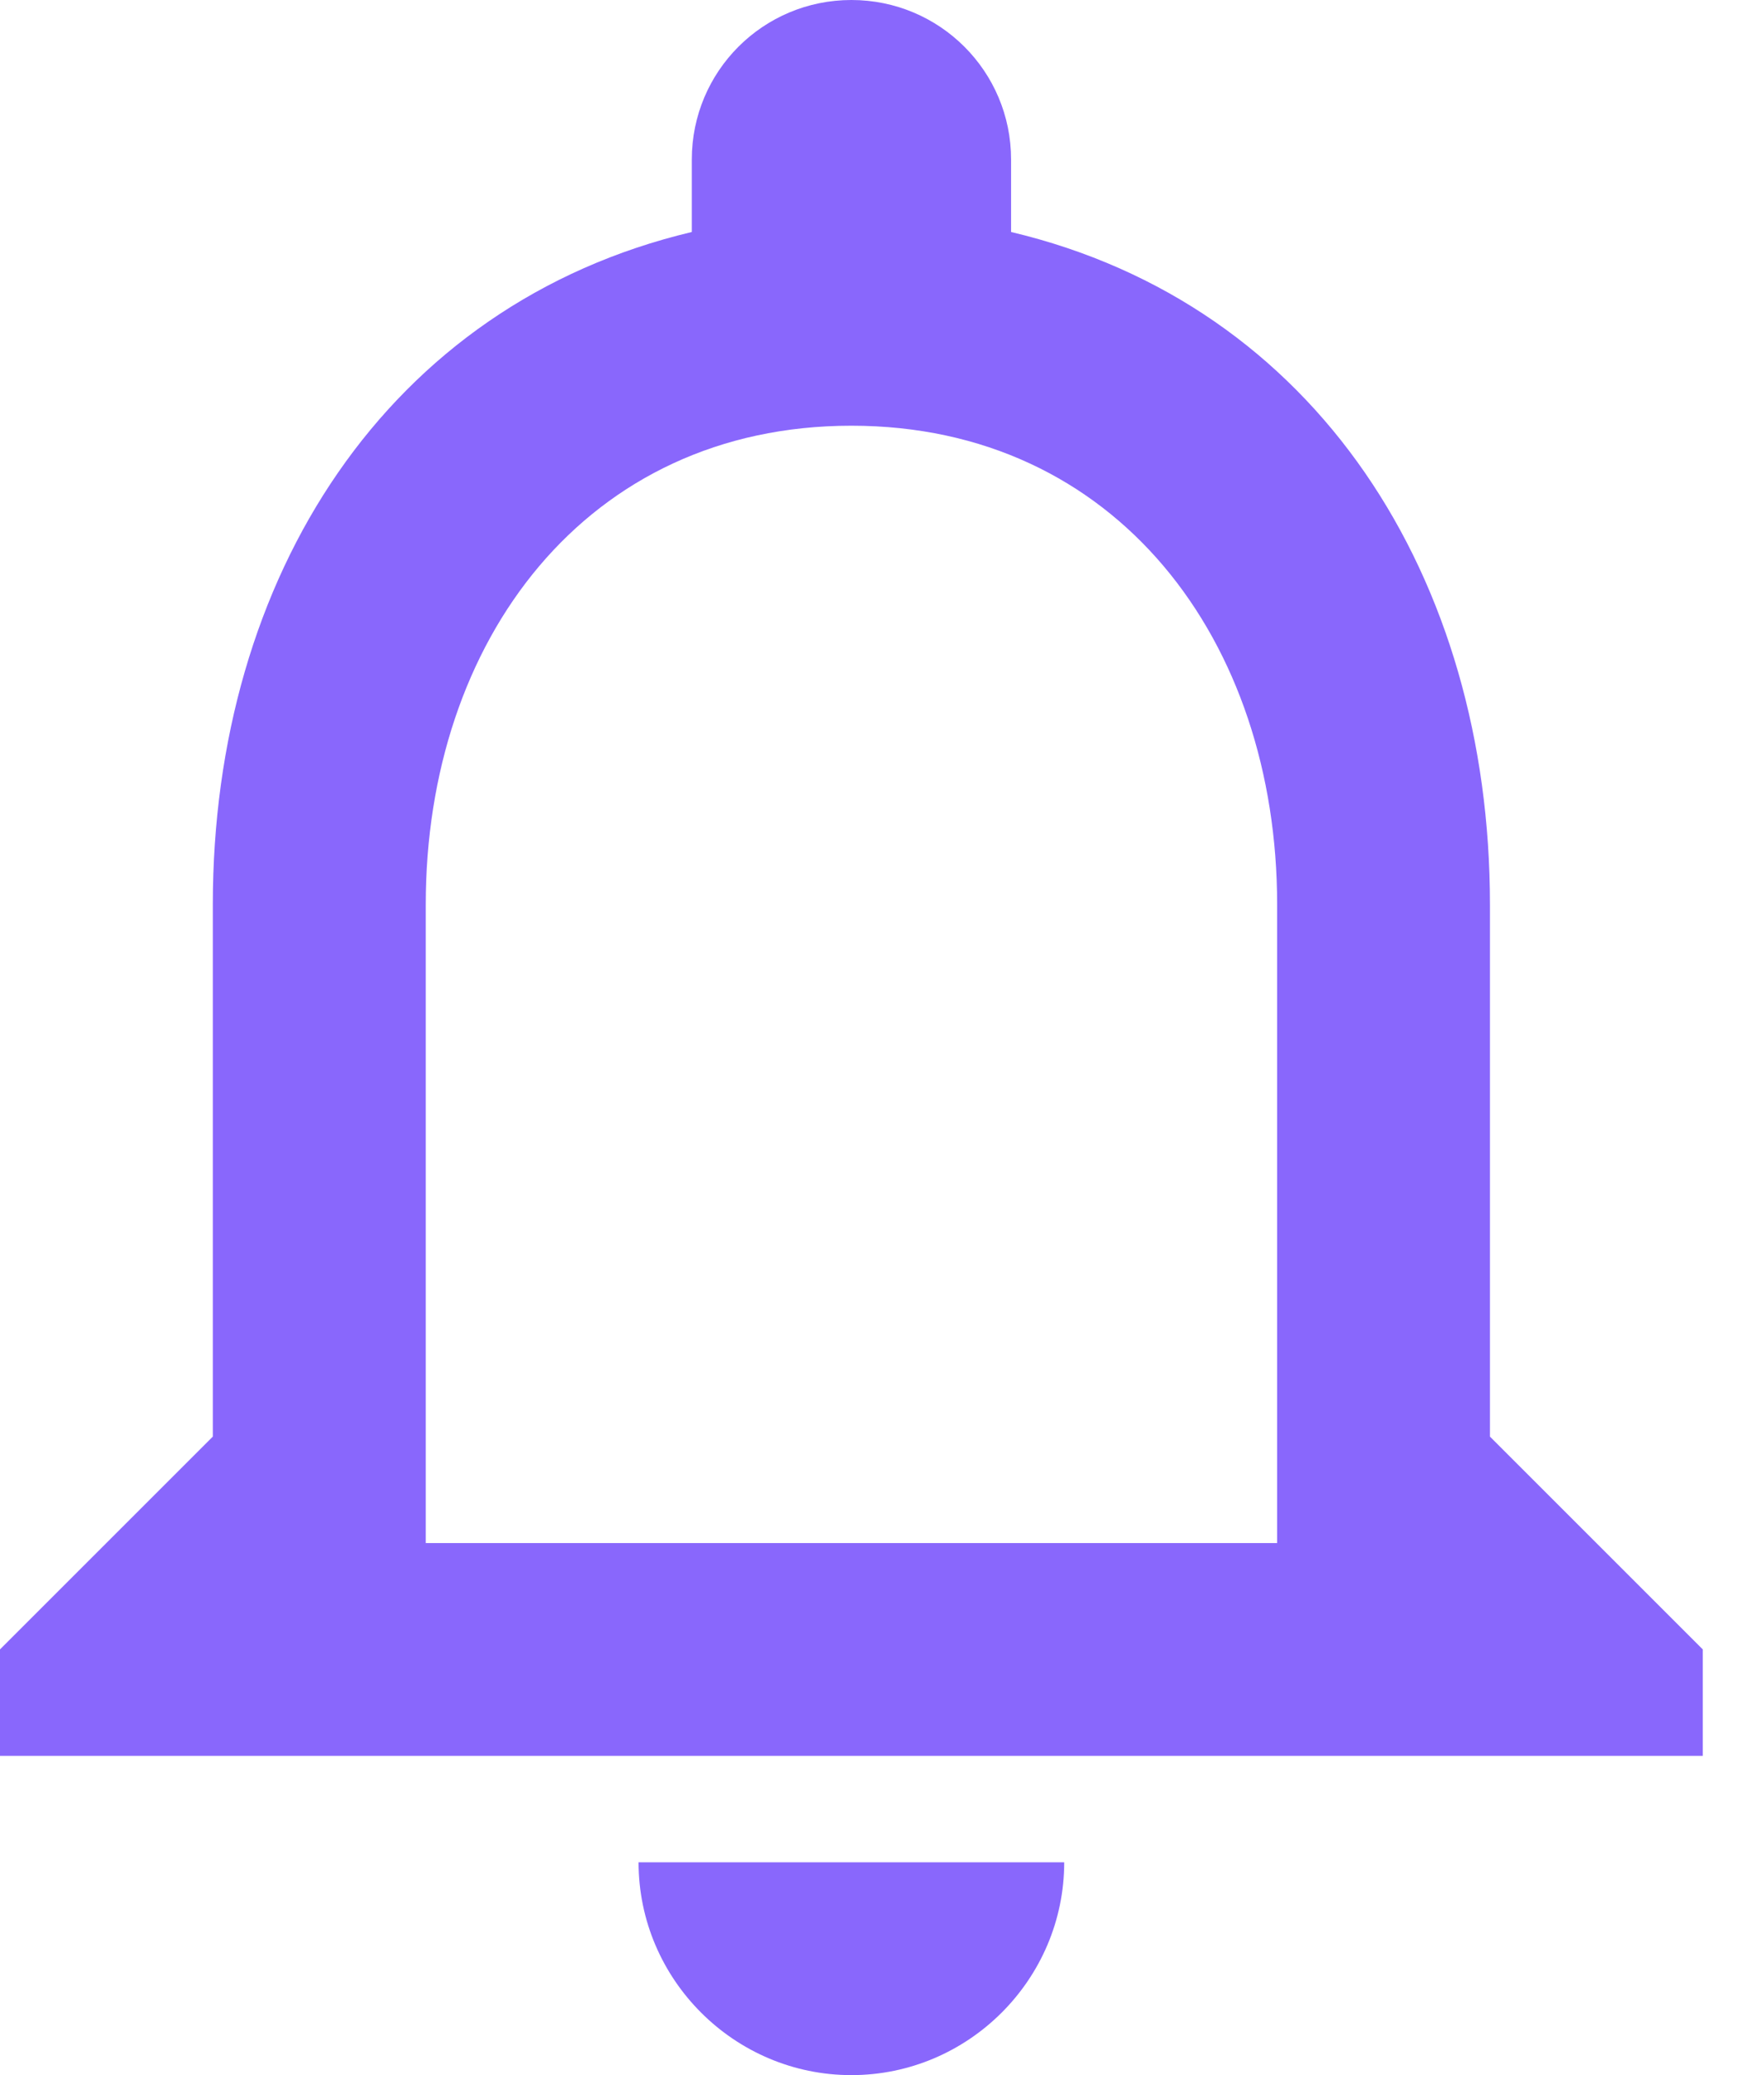 <svg width="17" height="20" viewBox="0 0 17 20" fill="#fff" xmlns="http://www.w3.org/2000/svg">
<path d="M8.205 20C9.333 20 10.256 19.077 10.256 17.949H6.154C6.154 19.077 7.077 20 8.205 20ZM14.359 13.846V8.718C14.359 5.569 12.687 2.933 9.744 2.236V1.538C9.744 0.687 9.056 0 8.205 0C7.354 0 6.667 0.687 6.667 1.538V2.236C3.733 2.933 2.051 5.559 2.051 8.718V13.846L0 15.897V16.923H16.41V15.897L14.359 13.846ZM12.308 14.872H4.103V8.718C4.103 6.174 5.651 4.103 8.205 4.103C10.759 4.103 12.308 6.174 12.308 8.718V14.872Z" fill="#8967FC"/>
</svg>